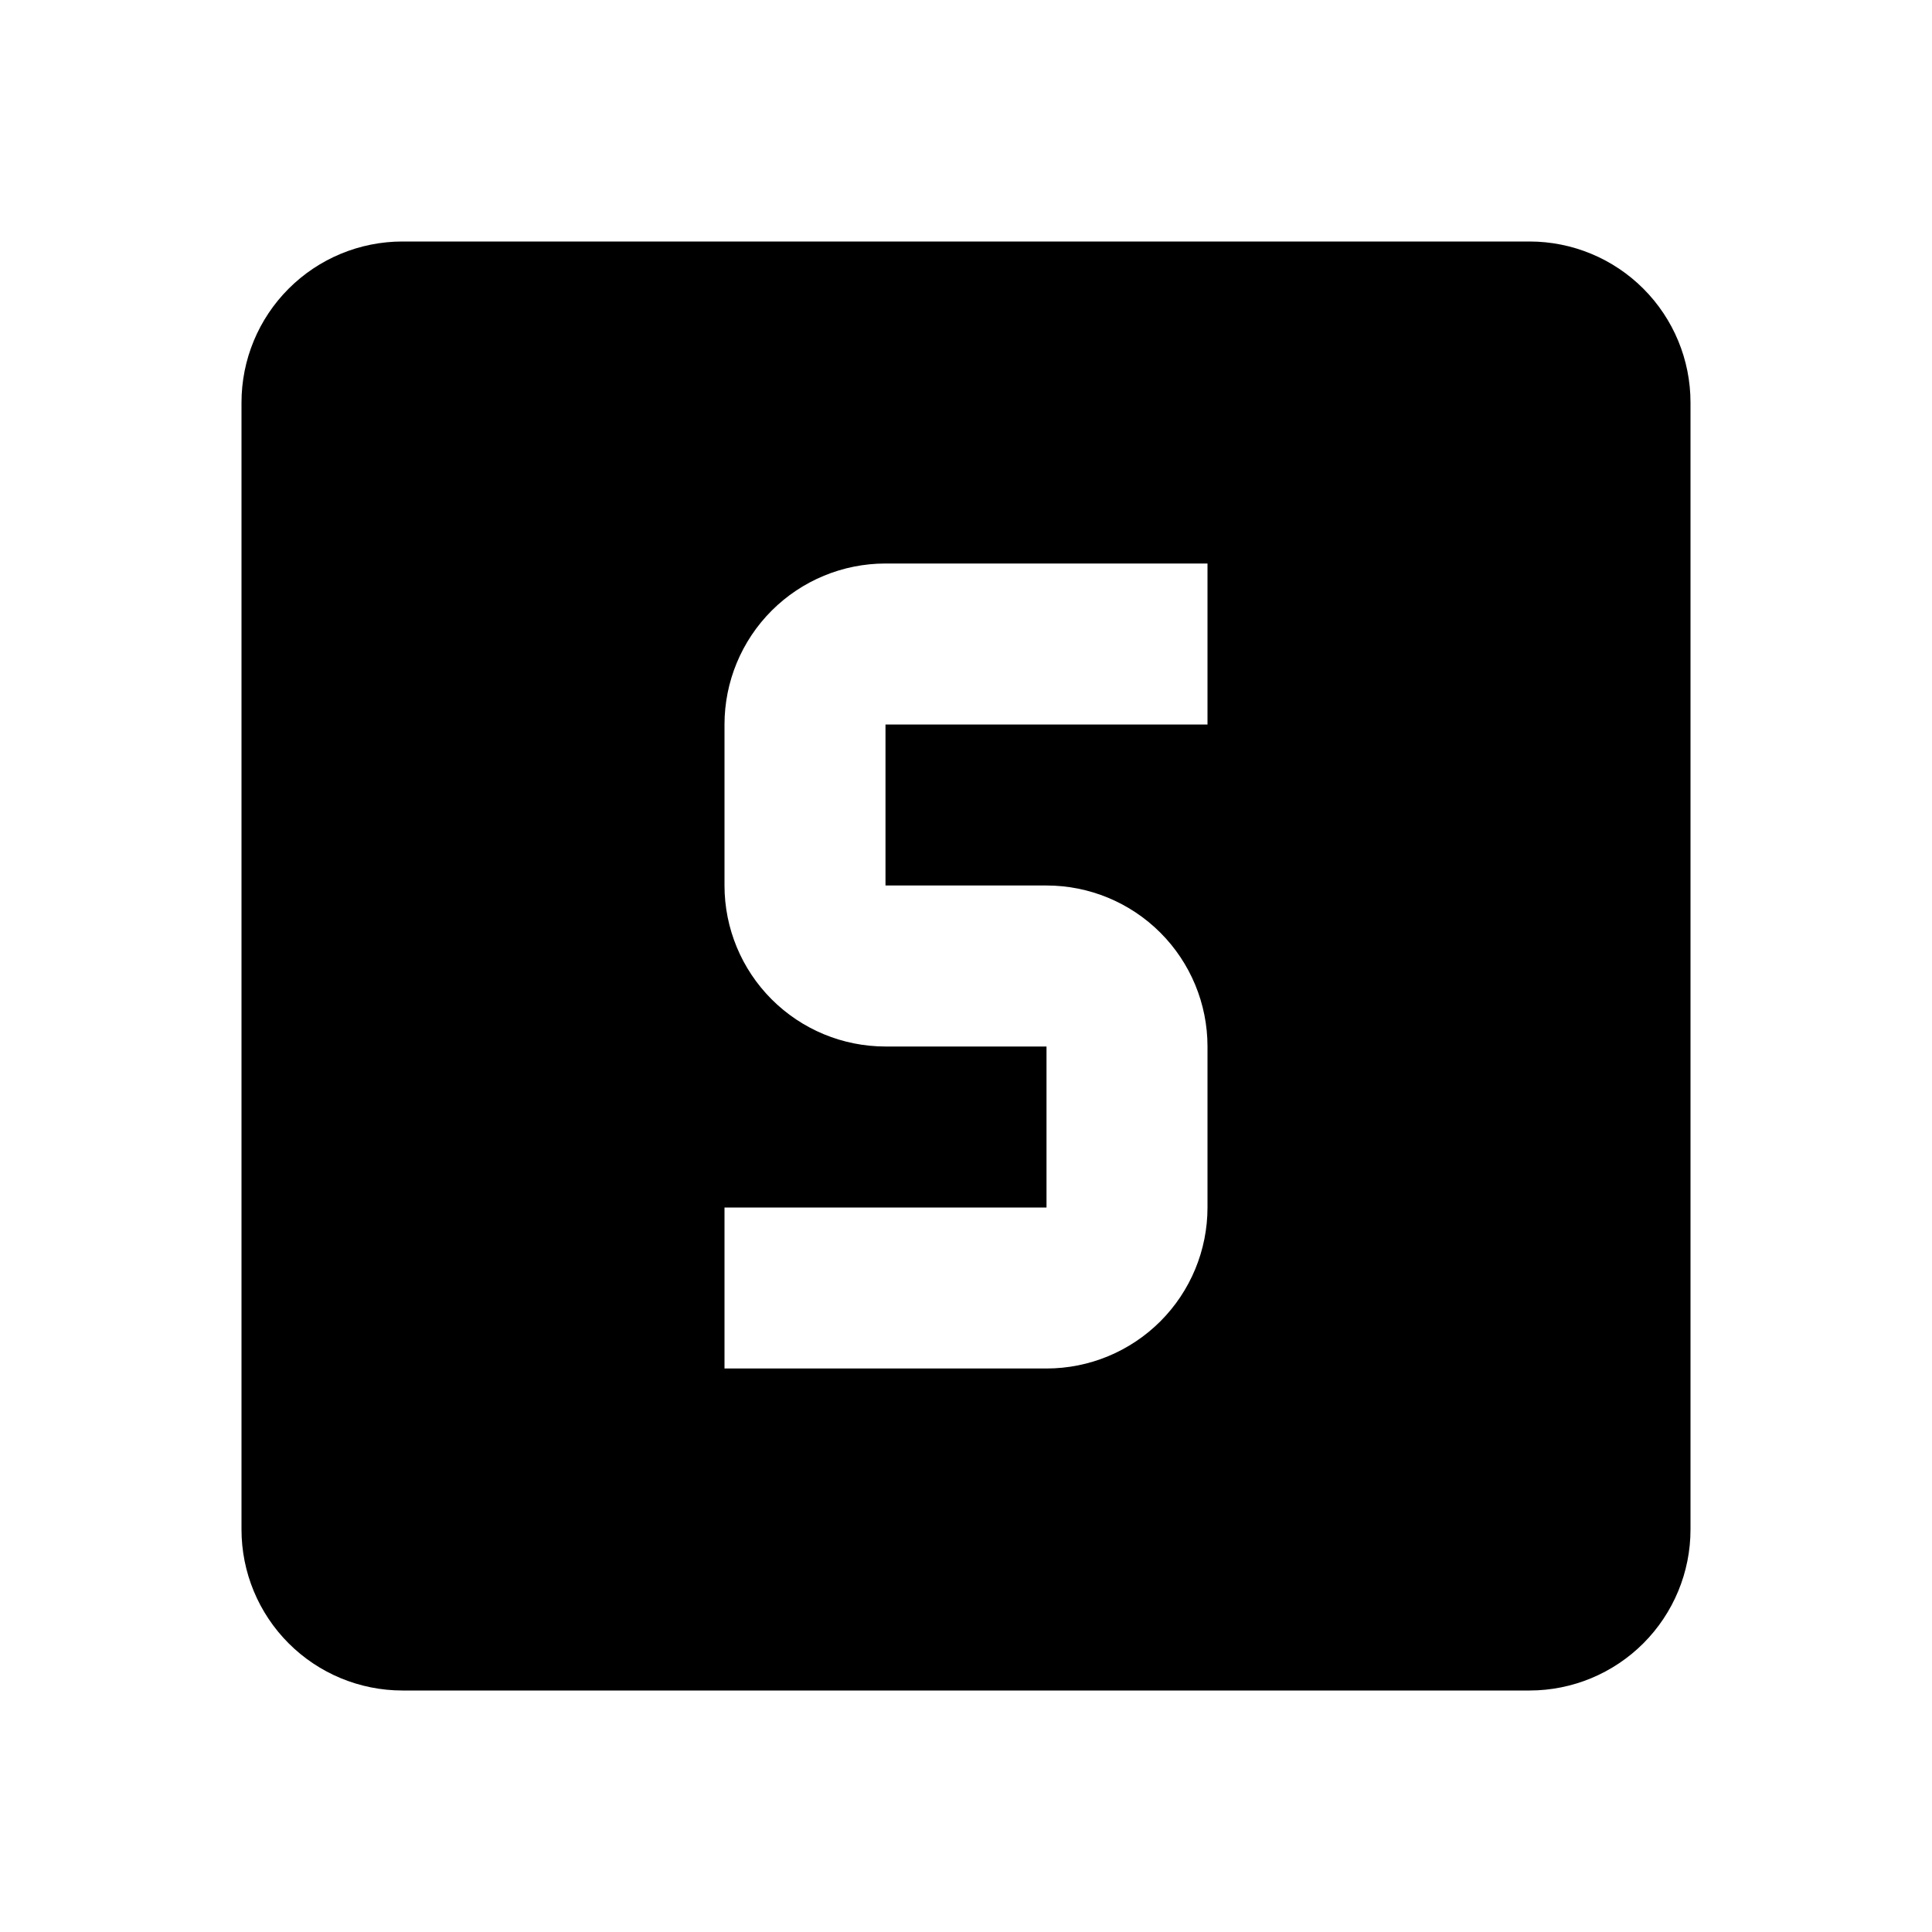 <svg width="100" height="100" viewBox="0 0 100 100" fill="none" xmlns="http://www.w3.org/2000/svg">
<path d="M45.833 29.167C43.623 29.167 41.504 30.045 39.941 31.607C38.378 33.17 37.5 35.29 37.5 37.5V45.833C37.5 48.044 38.378 50.163 39.941 51.726C41.504 53.289 43.623 54.167 45.833 54.167H54.167V62.5H37.5V70.833H54.167C56.377 70.833 58.496 69.955 60.059 68.393C61.622 66.83 62.5 64.71 62.5 62.5V54.167C62.5 51.956 61.622 49.837 60.059 48.274C58.496 46.711 56.377 45.833 54.167 45.833H45.833V37.5H62.5V29.167H45.833ZM20.833 12.5H79.167C81.377 12.5 83.496 13.378 85.059 14.941C86.622 16.504 87.5 18.623 87.5 20.833V79.167C87.5 81.377 86.622 83.496 85.059 85.059C83.496 86.622 81.377 87.5 79.167 87.5H20.833C18.623 87.5 16.504 86.622 14.941 85.059C13.378 83.496 12.5 81.377 12.5 79.167V20.833C12.5 18.623 13.378 16.504 14.941 14.941C16.504 13.378 18.623 12.5 20.833 12.5Z" fill="black"/>
</svg>
